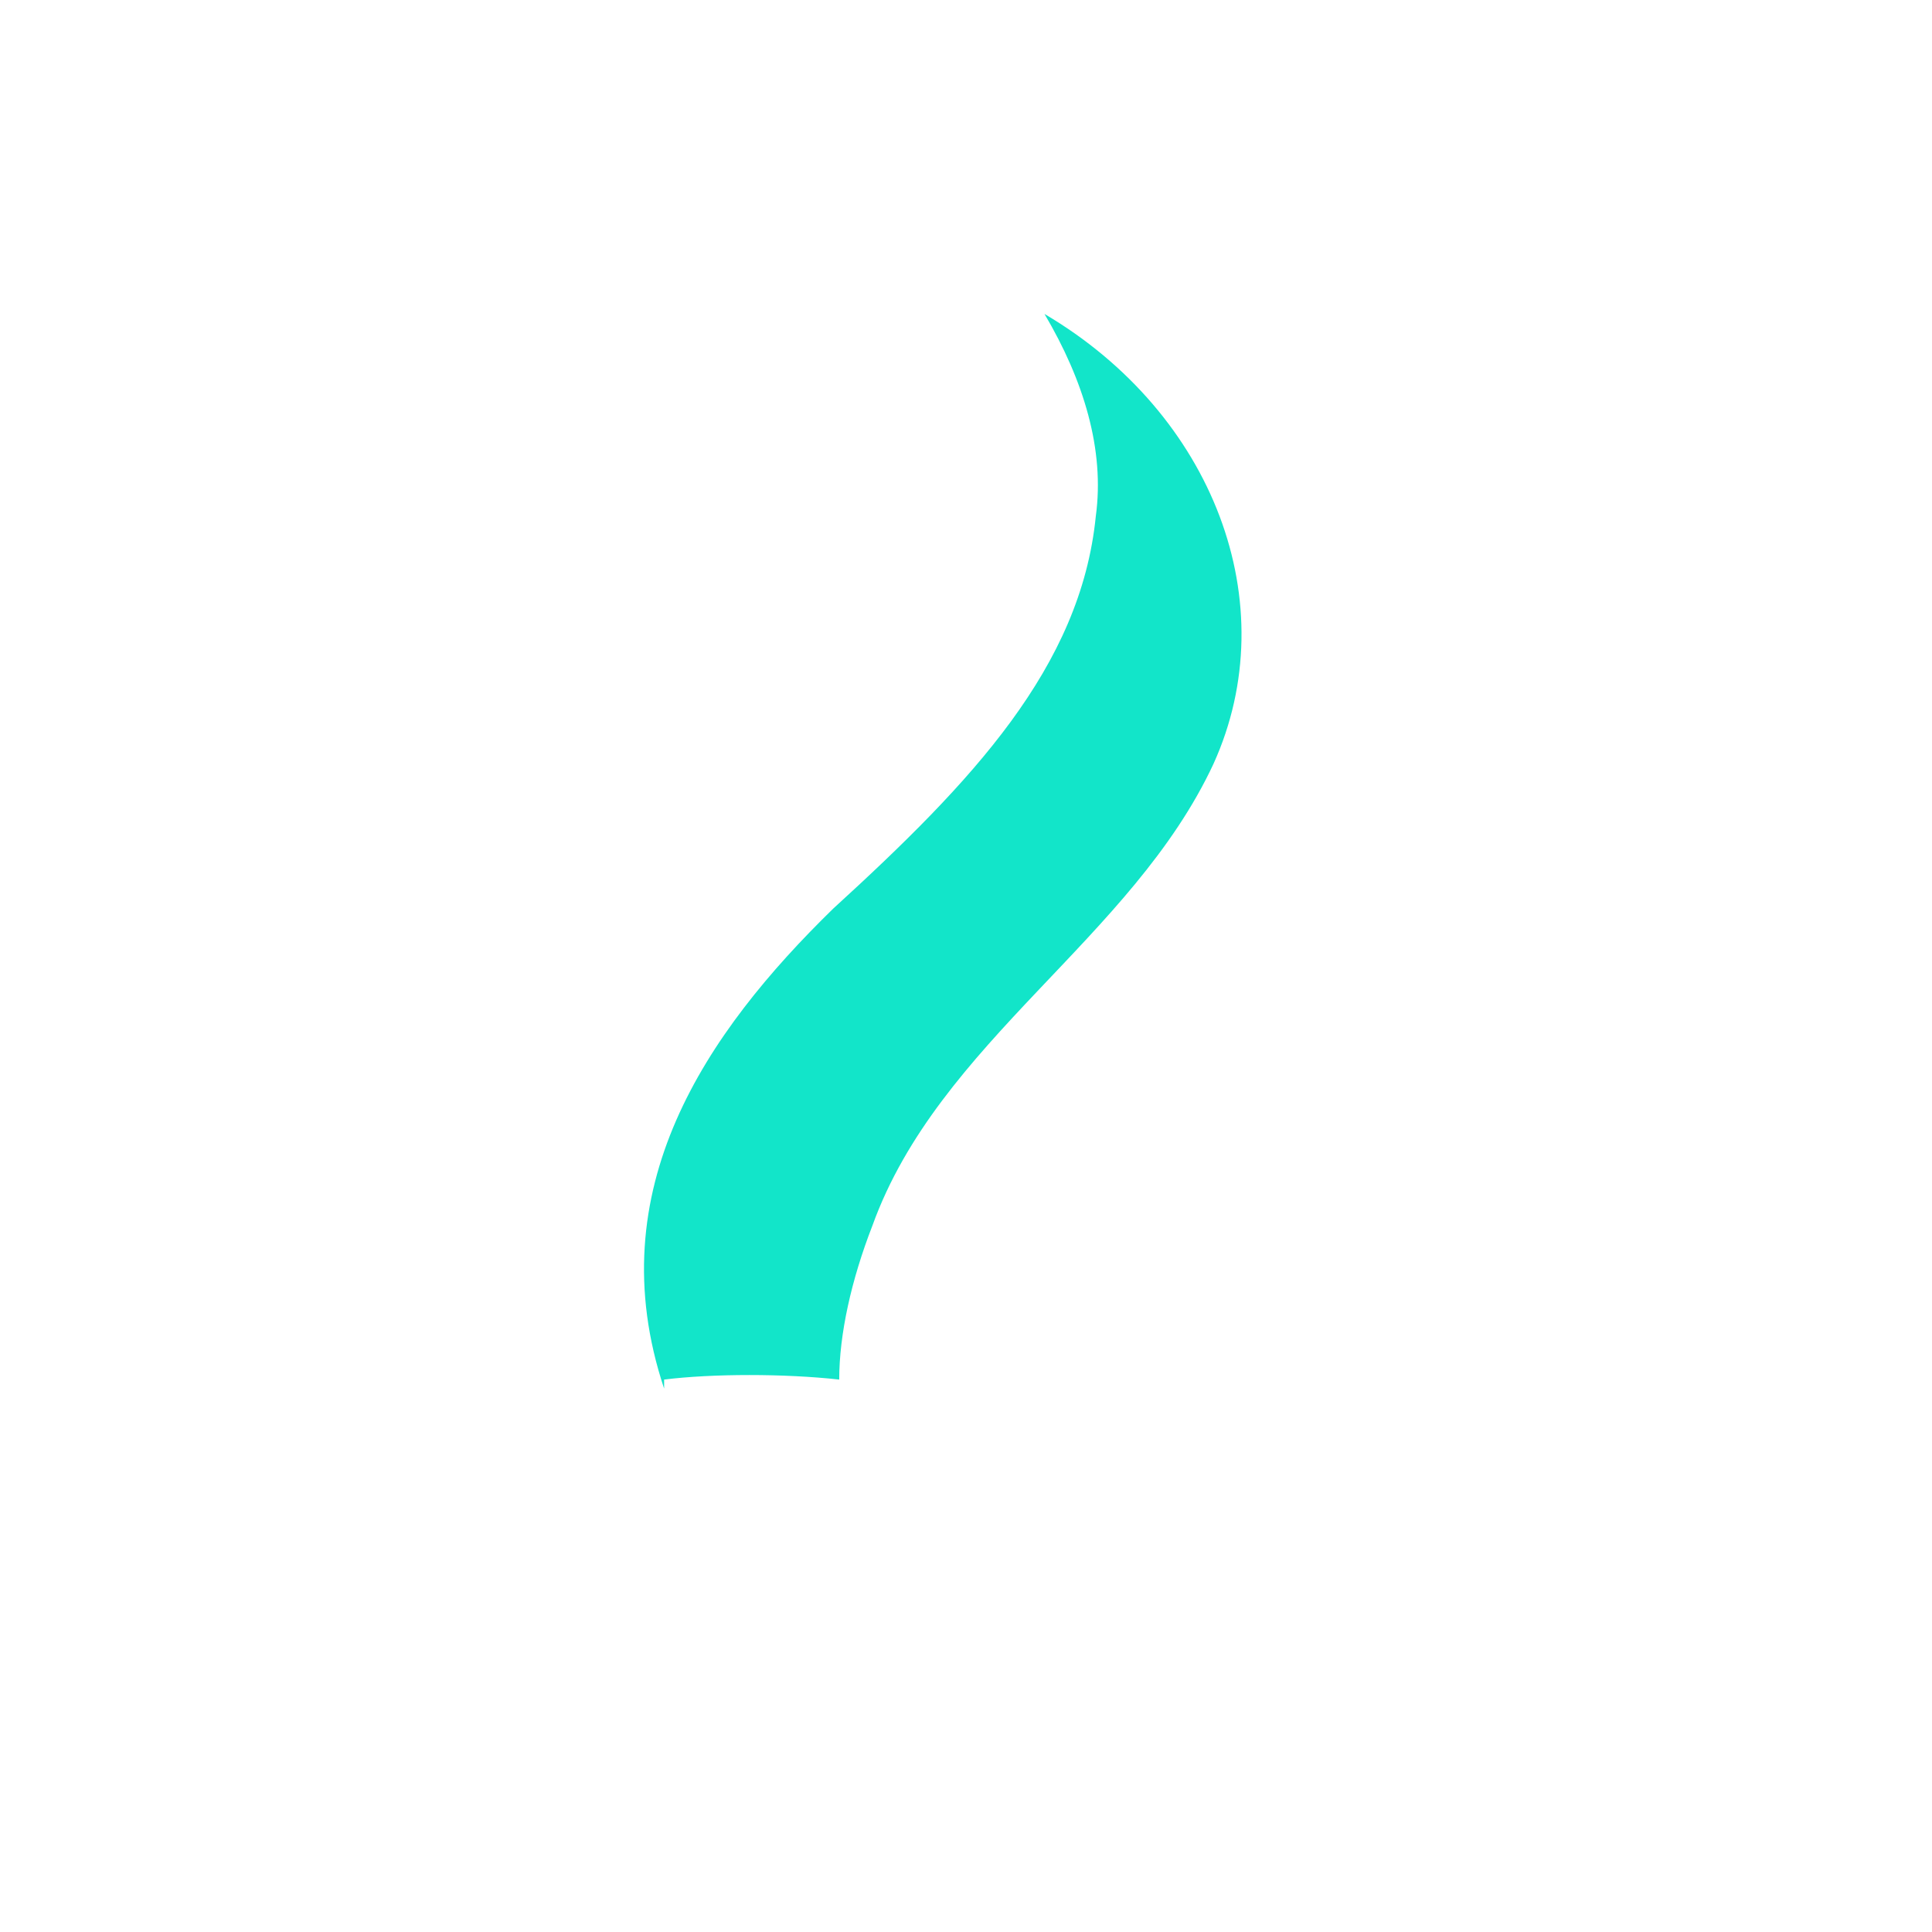 <svg xmlns="http://www.w3.org/2000/svg" viewBox="0 0 64 64">
  <rect width="64" height="64" rx="12" fill="none"/>
  <path d="M22 46c-2.2-6.6 1.4-11.8 5.6-15.9 4.6-4.2 8.2-8 8.7-13 .3-2.2-.4-4.5-1.7-6.7 5.6 3.3 8 9.6 5.6 14.9-2.7 5.8-9.1 9.2-11.3 15.3-.7 1.8-1.1 3.6-1.1 5.1-1.8-.2-4.2-.2-5.8 0z" fill="#12E5C9"/>
</svg>
